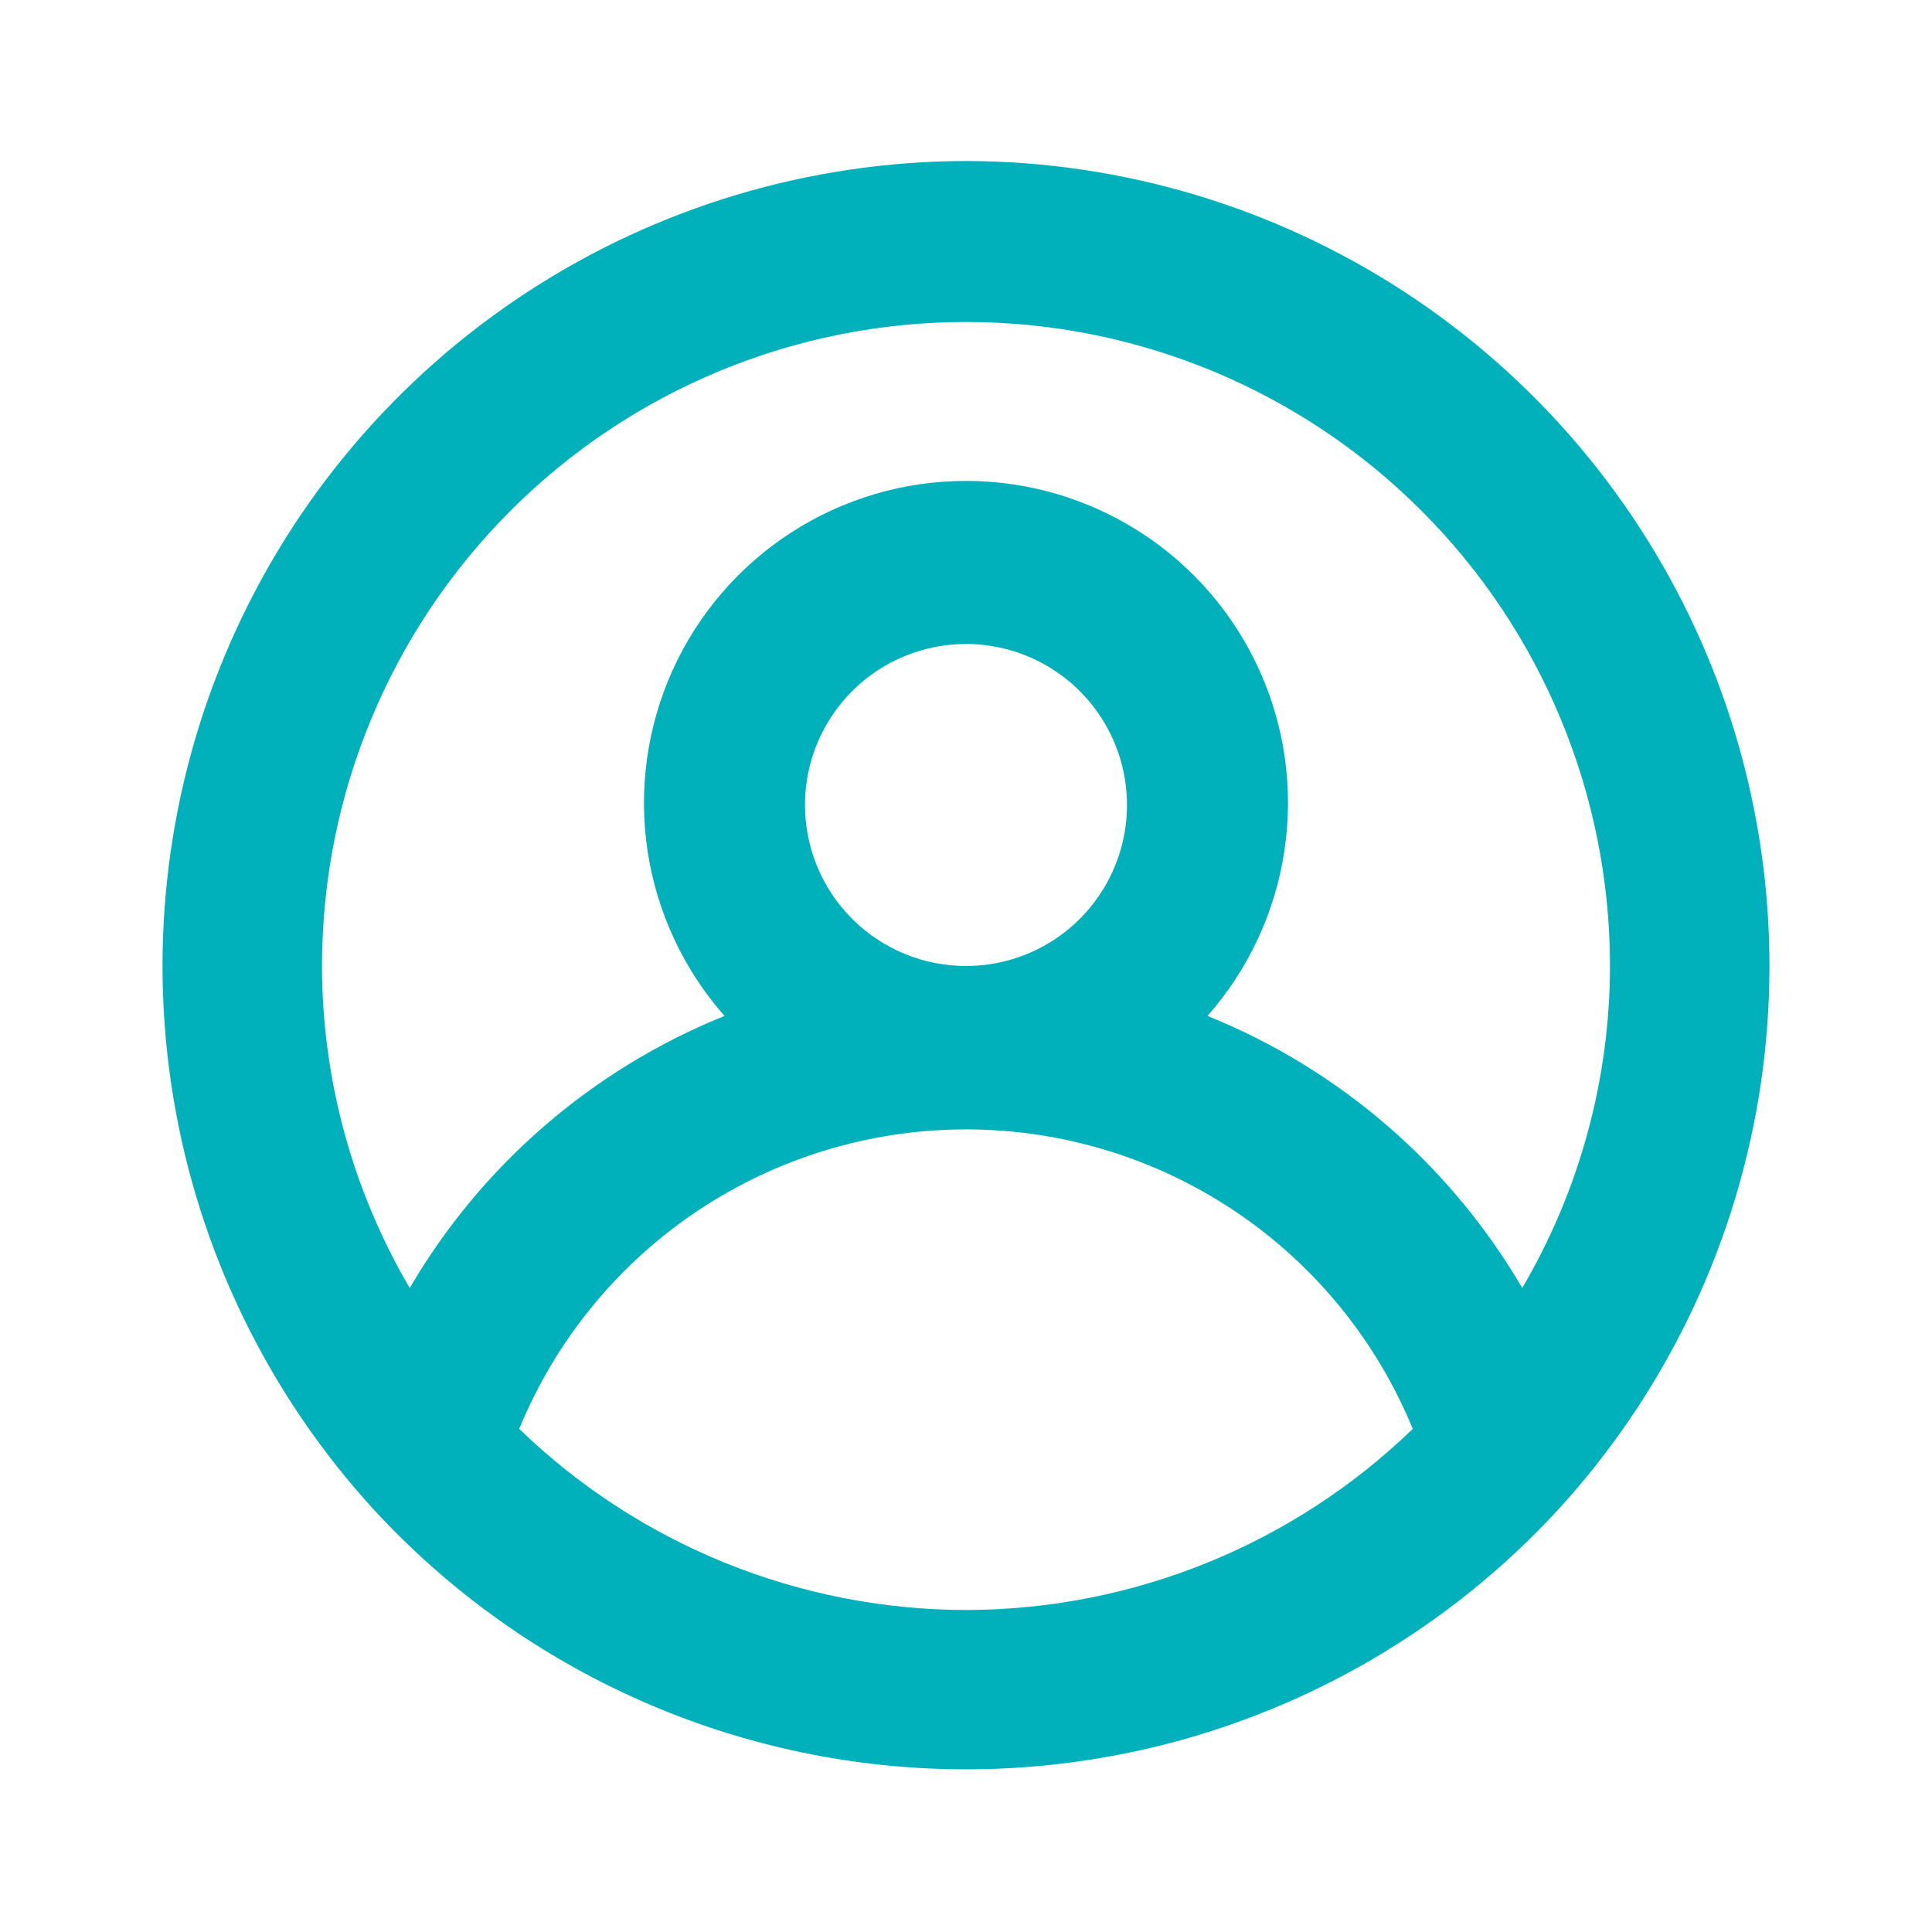 <svg width="56" height="56" viewBox="0 0 56 56" fill="none" xmlns="http://www.w3.org/2000/svg">
<path d="M28 4.667C23.474 4.675 19.049 6 15.263 8.479C11.477 10.958 8.493 14.484 6.675 18.629C4.858 22.773 4.285 27.357 5.026 31.822C5.767 36.286 7.791 40.438 10.85 43.773C13.035 46.142 15.687 48.032 18.639 49.325C21.59 50.618 24.778 51.285 28 51.285C31.222 51.285 34.41 50.618 37.361 49.325C40.313 48.032 42.965 46.142 45.15 43.773C48.209 40.438 50.233 36.286 50.974 31.822C51.715 27.357 51.142 22.773 49.324 18.629C47.507 14.484 44.523 10.958 40.737 8.479C36.951 6 32.526 4.675 28 4.667ZM28 46.667C23.166 46.659 18.524 44.777 15.05 41.417C16.105 38.849 17.899 36.653 20.205 35.107C22.511 33.562 25.224 32.736 28 32.736C30.776 32.736 33.489 33.562 35.795 35.107C38.101 36.653 39.895 38.849 40.95 41.417C37.476 44.777 32.834 46.659 28 46.667ZM23.333 23.333C23.333 22.41 23.607 21.508 24.12 20.741C24.633 19.973 25.361 19.375 26.214 19.022C27.067 18.669 28.005 18.576 28.91 18.756C29.816 18.936 30.647 19.381 31.3 20.034C31.952 20.686 32.397 21.518 32.577 22.423C32.757 23.328 32.665 24.267 32.311 25.119C31.958 25.972 31.36 26.701 30.593 27.214C29.825 27.726 28.923 28 28 28C26.762 28 25.575 27.508 24.7 26.633C23.825 25.758 23.333 24.571 23.333 23.333ZM44.123 37.333C42.038 33.767 38.83 30.994 35 29.447C36.188 28.1 36.962 26.438 37.229 24.662C37.497 22.886 37.246 21.07 36.507 19.433C35.768 17.796 34.572 16.407 33.063 15.433C31.554 14.458 29.796 13.94 28 13.94C26.204 13.94 24.446 14.458 22.937 15.433C21.428 16.407 20.232 17.796 19.493 19.433C18.754 21.07 18.503 22.886 18.77 24.662C19.038 26.438 19.812 28.1 21 29.447C17.17 30.994 13.961 33.767 11.877 37.333C10.215 34.503 9.337 31.282 9.333 28C9.333 23.049 11.3 18.301 14.801 14.801C18.301 11.3 23.049 9.333 28 9.333C32.951 9.333 37.699 11.3 41.199 14.801C44.7 18.301 46.667 23.049 46.667 28C46.663 31.282 45.785 34.503 44.123 37.333Z" fill="#00B1BB"/>
</svg>
